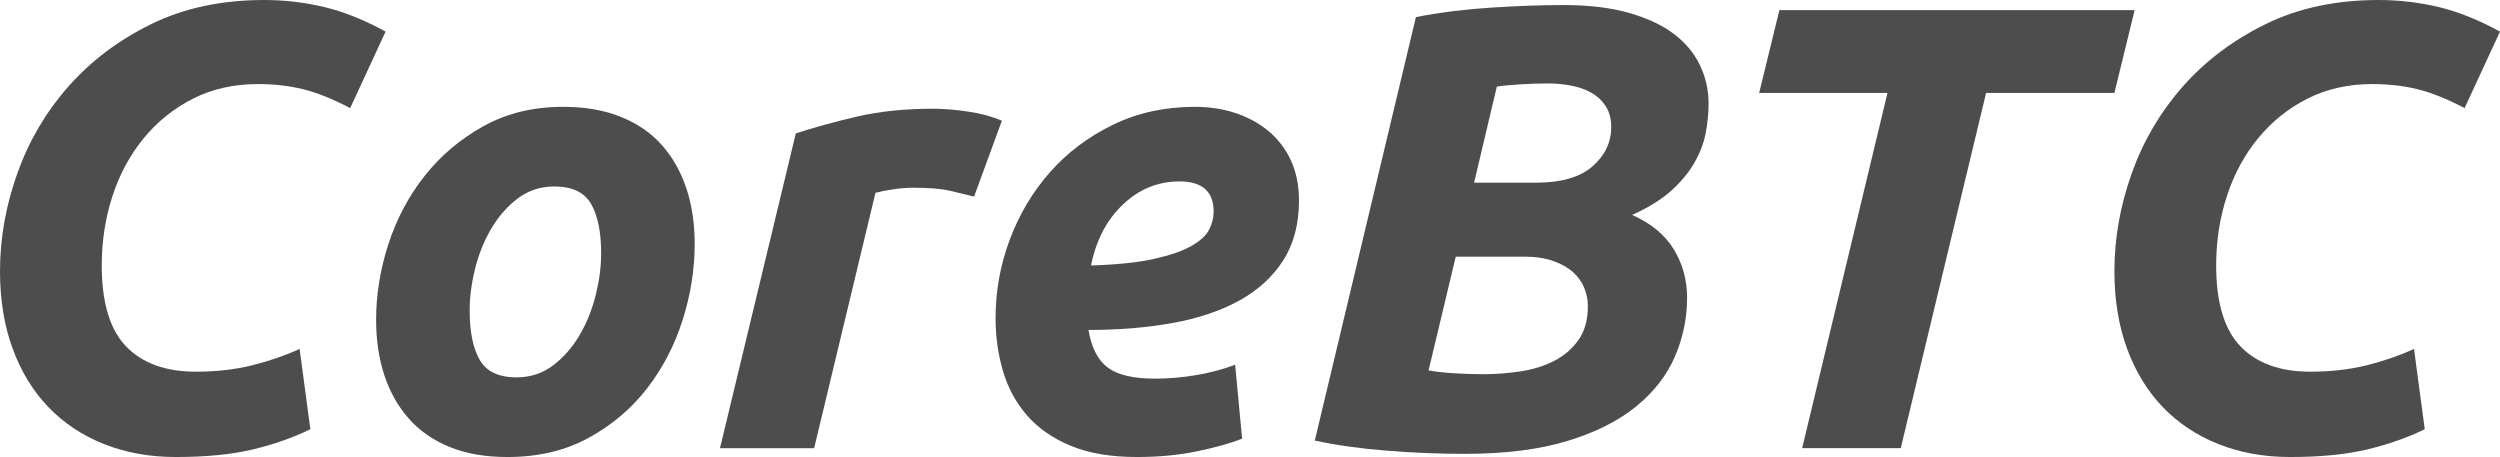 <?xml version="1.0" encoding="UTF-8" standalone="no"?><!DOCTYPE svg PUBLIC "-//W3C//DTD SVG 1.1//EN" "http://www.w3.org/Graphics/SVG/1.1/DTD/svg11.dtd"><svg width="100%" height="100%" viewBox="0 0 2373 434" version="1.1" xmlns="http://www.w3.org/2000/svg" xmlns:xlink="http://www.w3.org/1999/xlink" xml:space="preserve" xmlns:serif="http://www.serif.com/" style="fill-rule:evenodd;clip-rule:evenodd;stroke-linejoin:round;stroke-miterlimit:2;"><g><path d="M294.6,407.4c-16.4,8 -34.6,14.4 -54.6,19.2c-20,4.8 -44.4,7.2 -73.2,7.2c-24.8,-0 -47.5,-4.1 -68.1,-12.3c-20.6,-8.2 -38.2,-19.9 -52.8,-35.1c-14.6,-15.2 -25.9,-33.7 -33.9,-55.5c-8,-21.8 -12,-46.3 -12,-73.5c-0,-31.2 5.5,-62.2 16.5,-93c11,-30.8 27.2,-58.3 48.6,-82.5c21.4,-24.2 47.6,-43.9 78.6,-59.1c31,-15.2 66.7,-22.8 107.1,-22.8c19.2,0 38.1,2.2 56.7,6.6c18.6,4.4 38.1,12.2 58.5,23.4l-33.6,72.6c-16.8,-8.8 -31.8,-14.8 -45,-18c-13.2,-3.2 -27.4,-4.8 -42.6,-4.8c-22.8,0 -43.3,4.6 -61.5,13.8c-18.2,9.2 -33.8,21.7 -46.8,37.5c-13,15.8 -22.9,34.1 -29.7,54.9c-6.8,20.8 -10.2,42.8 -10.2,66c-0,35.2 7.7,60.8 23.1,76.8c15.4,16 37.5,24 66.3,24c19.2,0 36.9,-2 53.1,-6c16.2,-4 31.3,-9.2 45.3,-15.6l10.2,76.2Z" style="fill:#4d4d4e;fill-rule:nonzero;"/><path d="M481.8,433.8c-21.2,-0 -39.6,-3.2 -55.2,-9.6c-15.6,-6.4 -28.5,-15.4 -38.7,-27c-10.2,-11.6 -17.9,-25.3 -23.1,-41.1c-5.2,-15.8 -7.8,-33.3 -7.8,-52.5c0,-24 3.9,-48 11.7,-72c7.8,-24 19.3,-45.6 34.5,-64.8c15.2,-19.2 33.8,-34.9 55.8,-47.1c22,-12.2 47.2,-18.3 75.6,-18.3c20.8,0 39.1,3.2 54.9,9.6c15.8,6.4 28.8,15.4 39,27c10.2,11.6 17.9,25.3 23.1,41.1c5.2,15.8 7.8,33.3 7.8,52.5c0,24 -3.8,48 -11.4,72c-7.6,24 -18.8,45.6 -33.6,64.8c-14.8,19.2 -33.3,34.9 -55.5,47.1c-22.2,12.2 -47.9,18.3 -77.1,18.3Zm44.4,-256.8c-13.2,0 -24.8,3.8 -34.8,11.4c-10,7.6 -18.4,17.2 -25.2,28.8c-6.8,11.6 -11.9,24.3 -15.3,38.1c-3.4,13.8 -5.1,26.9 -5.1,39.3c0,20.4 3.2,36.1 9.6,47.1c6.4,11 18,16.5 34.8,16.5c13.2,0 24.8,-3.8 34.8,-11.4c10,-7.6 18.4,-17.2 25.2,-28.8c6.8,-11.6 11.9,-24.3 15.3,-38.1c3.4,-13.8 5.1,-26.9 5.1,-39.3c0,-20.4 -3.2,-36.1 -9.6,-47.1c-6.4,-11 -18,-16.5 -34.8,-16.5Z" style="fill:#4d4d4e;fill-rule:nonzero;"/><path d="M924.6,186.6c-8,-2 -15.9,-3.9 -23.7,-5.7c-7.8,-1.8 -19.3,-2.7 -34.5,-2.7c-5.6,0 -11.8,0.5 -18.6,1.5c-6.8,1 -12.4,2.1 -16.8,3.3l-58.2,242.4l-89.4,0l72,-298.8c17.2,-5.6 36.5,-10.9 57.9,-15.9c21.4,-5 45.5,-7.5 72.3,-7.5c10,0 21.1,0.9 33.3,2.7c12.2,1.8 22.9,4.7 32.1,8.7l-26.4,72Z" style="fill:#4d4d4e;fill-rule:nonzero;"/><path d="M945,301.8c0,-25.6 4.5,-50.4 13.5,-74.4c9,-24 21.7,-45.3 38.1,-63.9c16.4,-18.6 36.3,-33.6 59.7,-45c23.4,-11.4 49.3,-17.1 77.7,-17.1c14,0 27,2 39,6c12,4 22.5,9.8 31.5,17.4c9,7.6 16,16.9 21,27.9c5,11 7.5,23.5 7.5,37.5c0,22.4 -5,41.4 -15,57c-10,15.6 -23.9,28.3 -41.7,38.1c-17.8,9.8 -38.9,16.9 -63.3,21.3c-24.4,4.4 -51,6.6 -79.8,6.6c2.8,16.8 8.9,28.7 18.3,35.7c9.4,7 24.3,10.5 44.7,10.5c12.8,0 25.8,-1.1 39,-3.3c13.2,-2.2 25.6,-5.5 37.2,-9.9l6.6,70.2c-11.2,4.4 -25.5,8.4 -42.9,12c-17.4,3.6 -36.3,5.4 -56.7,5.4c-24.8,-0 -45.7,-3.5 -62.7,-10.5c-17,-7 -30.8,-16.5 -41.4,-28.5c-10.6,-12 -18.3,-26 -23.1,-42c-4.8,-16 -7.2,-33 -7.2,-51Zm174.6,-129.6c-20.4,-0 -38.3,7.3 -53.7,21.9c-15.4,14.6 -25.5,33.9 -30.3,57.9c24.8,-0.8 44.8,-2.9 60,-6.3c15.2,-3.4 27,-7.5 35.4,-12.3c8.4,-4.8 14,-10 16.8,-15.6c2.8,-5.6 4.2,-11.2 4.2,-16.8c0,-19.2 -10.8,-28.8 -32.4,-28.8Z" style="fill:#4d4d4e;fill-rule:nonzero;"/><path d="M1390.2,430.8c-24,-0 -48.6,-1 -73.8,-3c-25.2,-2 -48,-5.2 -68.4,-9.6l96,-402c22.8,-4.4 46.7,-7.4 71.7,-9c25,-1.6 47.9,-2.4 68.7,-2.4c24,0 44.7,2.5 62.1,7.5c17.4,5 31.6,11.7 42.6,20.1c11,8.4 19.2,18.3 24.6,29.7c5.4,11.4 8.1,23.5 8.1,36.3c0,8.8 -0.9,18 -2.7,27.6c-1.8,9.6 -5.4,19.1 -10.8,28.5c-5.4,9.4 -12.8,18.3 -22.2,26.7c-9.4,8.4 -21.7,16 -36.9,22.8c18,8 31.2,18.9 39.6,32.7c8.4,13.8 12.6,29.1 12.6,45.9c0,19.2 -3.8,37.7 -11.4,55.5c-7.6,17.8 -19.8,33.6 -36.6,47.4c-16.8,13.8 -38.6,24.8 -65.4,33c-26.8,8.2 -59.4,12.3 -97.8,12.3Zm-8.4,-187.2l-25.8,108c6.4,1.2 14.5,2.1 24.3,2.7c9.8,0.6 18.9,0.9 27.3,0.9c12,0 23.9,-0.9 35.7,-2.7c11.8,-1.8 22.4,-5.1 31.8,-9.9c9.4,-4.8 17.1,-11.4 23.1,-19.8c6,-8.4 9,-19.2 9,-32.4c0,-5.6 -1.1,-11.2 -3.3,-16.8c-2.2,-5.6 -5.7,-10.6 -10.5,-15c-4.8,-4.4 -11.1,-8 -18.9,-10.8c-7.8,-2.8 -17.1,-4.2 -27.9,-4.2l-64.8,0Zm17.4,-70.2l58.8,-0c24,-0 41.9,-5.2 53.7,-15.6c11.8,-10.4 17.7,-22.8 17.7,-37.2c0,-7.6 -1.7,-14.1 -5.1,-19.5c-3.4,-5.4 -7.9,-9.7 -13.5,-12.9c-5.6,-3.2 -12,-5.5 -19.2,-6.9c-7.2,-1.4 -14.6,-2.1 -22.2,-2.1c-8.4,0 -17.4,0.3 -27,0.9c-9.6,0.6 -16.8,1.3 -21.6,2.1l-21.6,91.2Z" style="fill:#4d4d4e;fill-rule:nonzero;"/><path d="M2026.2,9.6l-19.2,78.6l-121.8,0l-81,337.2l-93.6,0l81,-337.2l-121.8,0l19.2,-78.6l337.2,0Z" style="fill:#4d4d4e;fill-rule:nonzero;"/><path d="M2301.6,407.4c-16.4,8 -34.6,14.4 -54.6,19.2c-20,4.8 -44.4,7.2 -73.2,7.2c-24.8,-0 -47.5,-4.1 -68.1,-12.3c-20.6,-8.2 -38.2,-19.9 -52.8,-35.1c-14.6,-15.2 -25.9,-33.7 -33.9,-55.5c-8,-21.8 -12,-46.3 -12,-73.5c0,-31.2 5.5,-62.2 16.5,-93c11,-30.8 27.2,-58.3 48.6,-82.5c21.4,-24.2 47.6,-43.9 78.6,-59.1c31,-15.2 66.7,-22.8 107.1,-22.8c19.2,0 38.1,2.2 56.7,6.6c18.6,4.4 38.1,12.2 58.5,23.4l-33.6,72.6c-16.8,-8.8 -31.8,-14.8 -45,-18c-13.2,-3.2 -27.4,-4.8 -42.6,-4.8c-22.8,0 -43.3,4.6 -61.5,13.8c-18.2,9.2 -33.8,21.7 -46.8,37.5c-13,15.8 -22.9,34.1 -29.7,54.9c-6.8,20.8 -10.2,42.8 -10.2,66c0,35.2 7.7,60.8 23.1,76.8c15.4,16 37.5,24 66.3,24c19.2,0 36.9,-2 53.1,-6c16.2,-4 31.3,-9.2 45.3,-15.6l10.2,76.2Z" style="fill:#4d4d4e;fill-rule:nonzero;"/></g></svg>